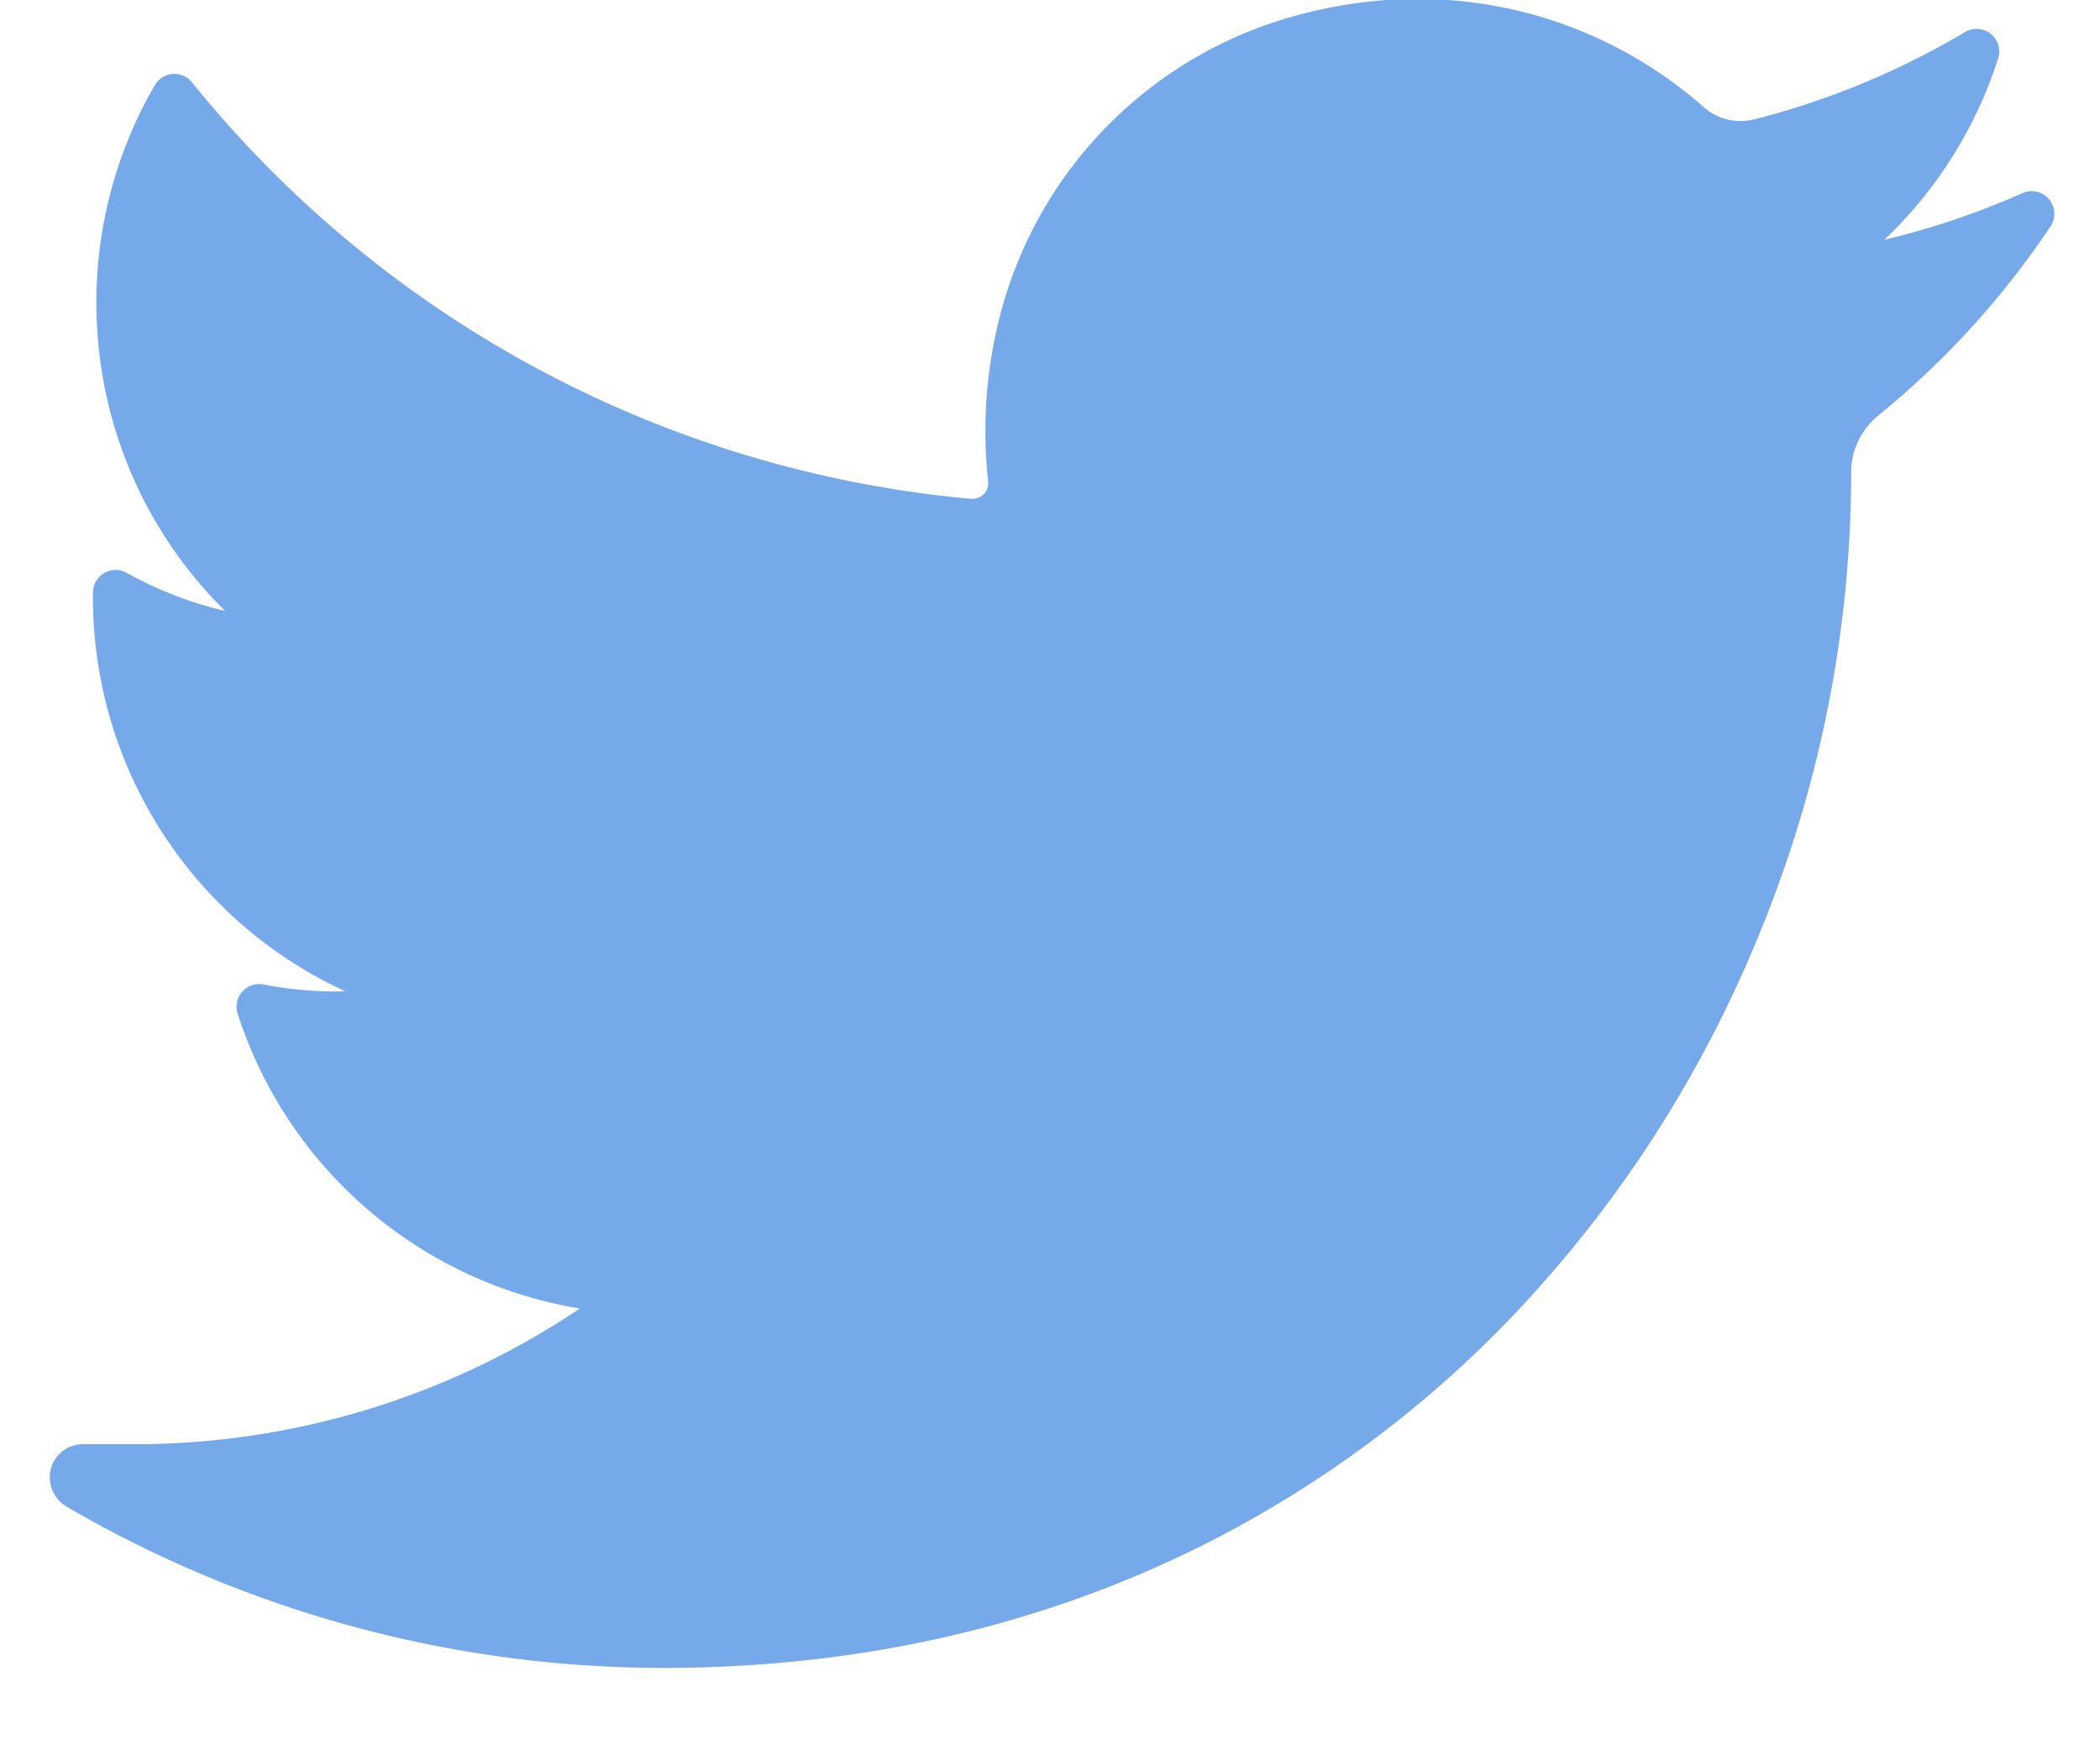 <svg xmlns="http://www.w3.org/2000/svg" width="18" height="15">
    <path fill="#76A9EA" fill-rule="evenodd" d="M17.336 1.655a6.845 6.845 0 0 1-1.184.4c.448-.426.784-.959.975-1.554a.194.194 0 0 0-.284-.226 6.815 6.815 0 0 1-1.811.749.479.479 0 0 1-.43-.107 3.705 3.705 0 0 0-2.452-.926c-.391 0-.786.061-1.173.181A3.593 3.593 0 0 0 8.558 2.76a3.954 3.954 0 0 0-.088 1.365.133.133 0 0 1-.033.104.14.14 0 0 1-.102.046h-.014A9.712 9.712 0 0 1 1.645.705a.194.194 0 0 0-.318.025 3.71 3.71 0 0 0-.501 1.864c0 1.005.403 1.952 1.104 2.642a3.29 3.29 0 0 1-.845-.327.194.194 0 0 0-.288.167 3.714 3.714 0 0 0 2.164 3.42l-.079.001c-.207 0-.417-.02-.624-.06a.194.194 0 0 0-.221.25 3.716 3.716 0 0 0 2.933 2.527 6.84 6.84 0 0 1-3.829 1.163H.713a.285.285 0 0 0-.278.214.293.293 0 0 0 .141.324 10.16 10.16 0 0 0 5.109 1.379c1.57 0 3.039-.312 4.366-.927a9.642 9.642 0 0 0 3.195-2.396c.842-.955 1.5-2.058 1.956-3.278a10.36 10.36 0 0 0 .665-3.588v-.056c0-.191.086-.37.236-.491a7.339 7.339 0 0 0 1.473-1.618.194.194 0 0 0-.24-.285z"/>
</svg>
